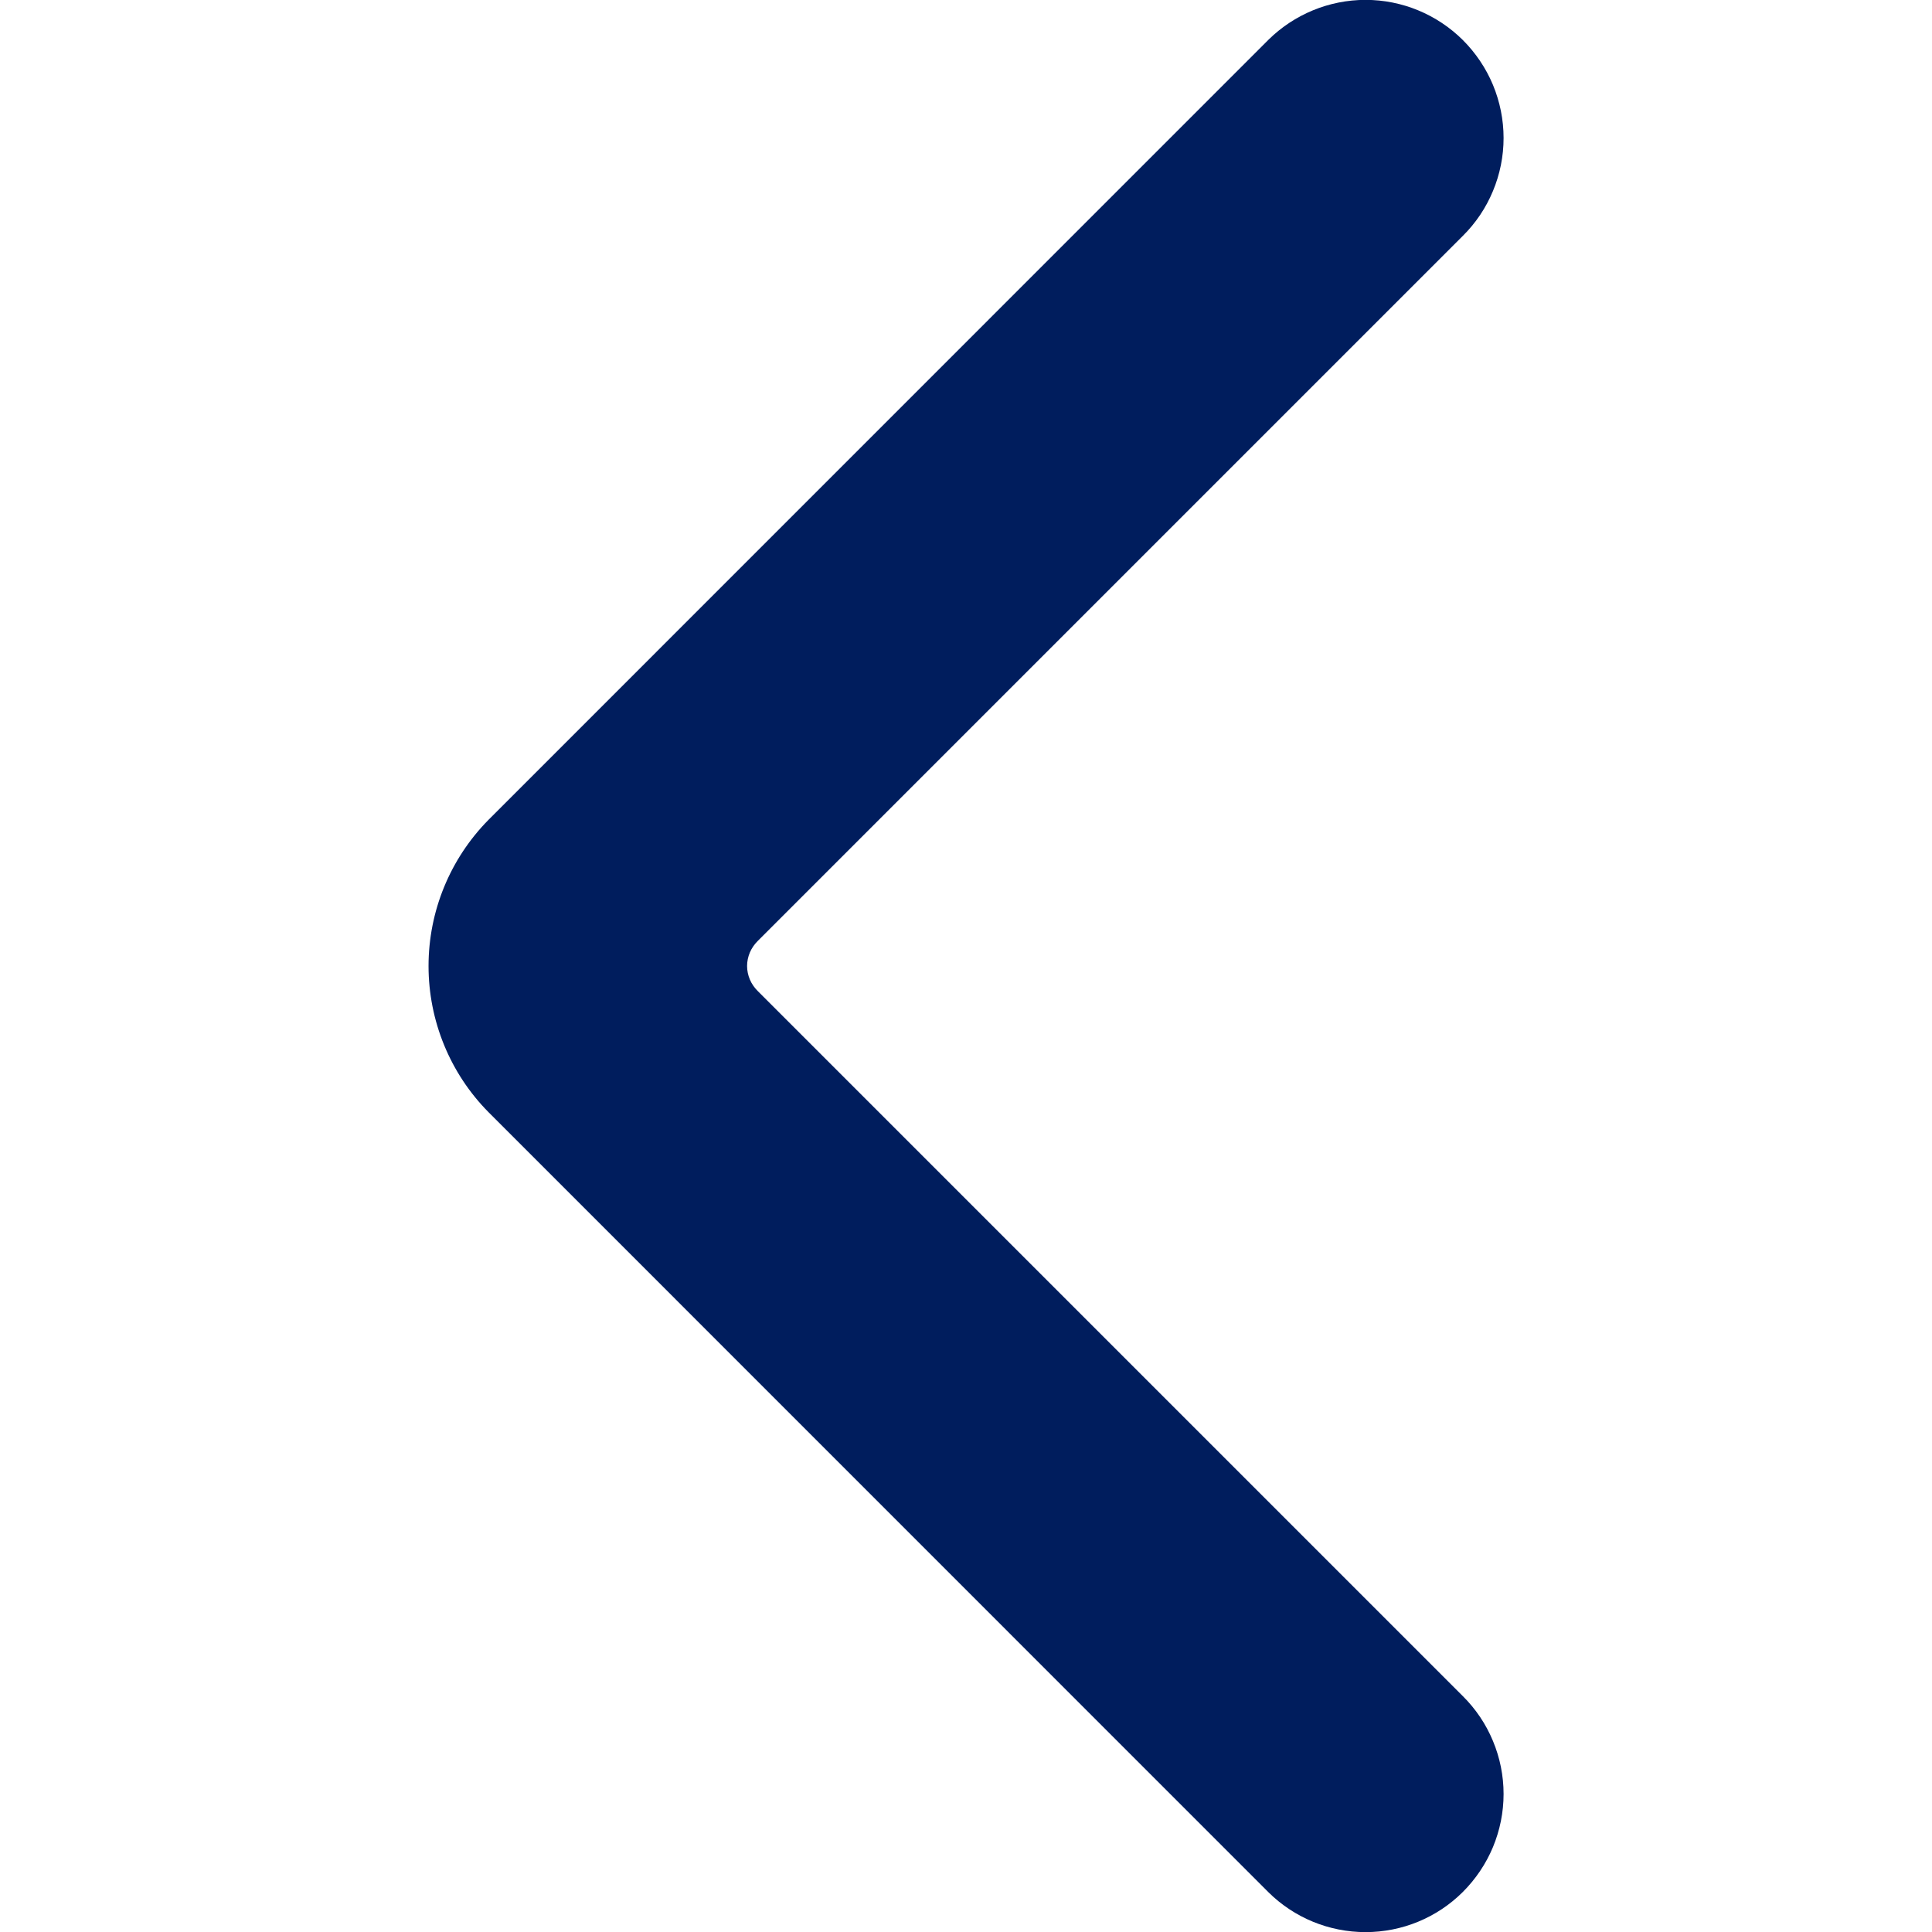<svg width="16" height="16" viewBox="0 0 16 16" fill="none" xmlns="http://www.w3.org/2000/svg">
<g clip-path="url(#clip0_109_1514)">
<path d="M6.274 8.206C6.247 8.179 6.225 8.147 6.21 8.112C6.195 8.076 6.187 8.038 6.187 8C6.187 7.962 6.195 7.924 6.21 7.888C6.225 7.853 6.247 7.821 6.274 7.794L12.114 1.954C12.221 1.848 12.306 1.722 12.364 1.582C12.422 1.443 12.452 1.294 12.452 1.143C12.452 0.992 12.422 0.843 12.364 0.703C12.306 0.564 12.221 0.438 12.114 0.331C11.9 0.119 11.611 -0.001 11.309 -0.001C11.007 -0.001 10.717 0.119 10.503 0.331L4.046 6.789C3.727 7.112 3.549 7.547 3.549 8C3.549 8.453 3.727 8.889 4.046 9.211L10.503 15.669C10.717 15.882 11.007 16.001 11.309 16.001C11.611 16.001 11.9 15.882 12.114 15.669C12.221 15.562 12.306 15.436 12.364 15.297C12.422 15.157 12.452 15.008 12.452 14.857C12.452 14.706 12.422 14.557 12.364 14.418C12.306 14.278 12.221 14.152 12.114 14.046L6.274 8.206Z" fill="#001D5D"/>
</g>
<defs>
<clipPath id="clip0_109_1514">
<rect width="16" height="16" fill="white"/>
</clipPath>
</defs>
</svg>
